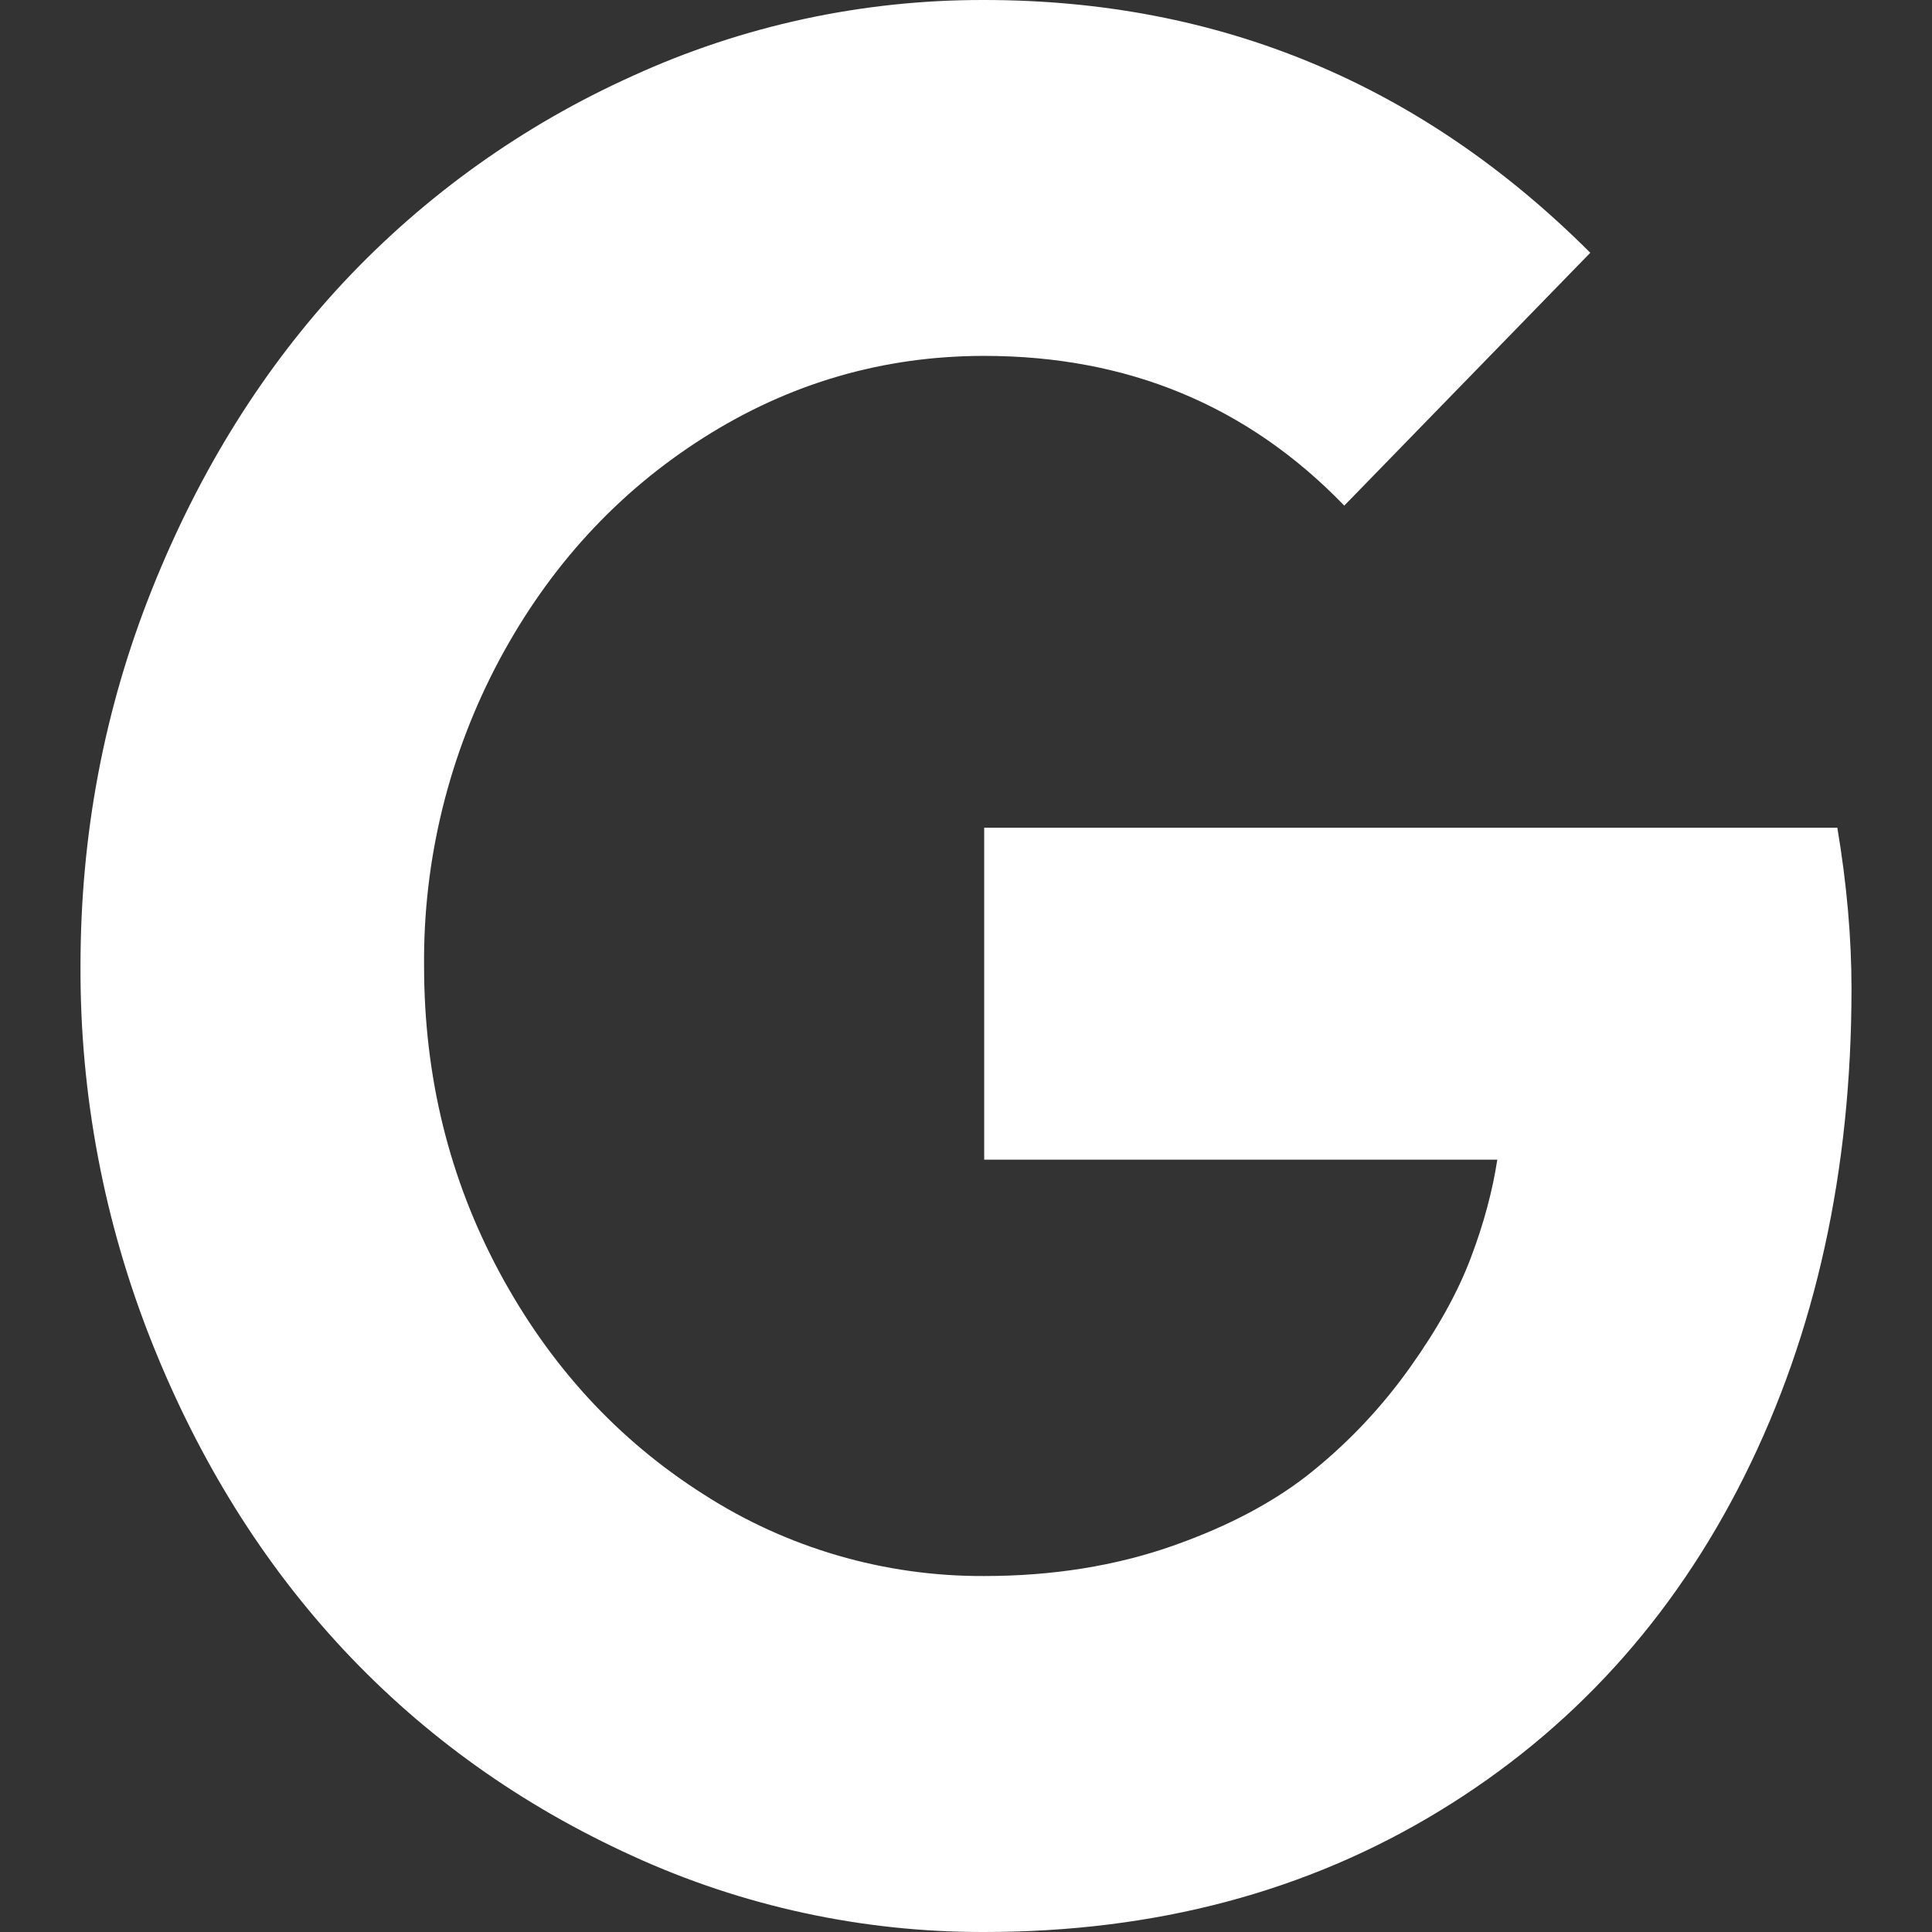 <svg width="24" height="24" viewBox="0 0 24 24" fill="none" xmlns="http://www.w3.org/2000/svg">
<rect x="0" y="0" width="24" height="24" fill="#333333" stroke="none"/>
<g clip-path="url(#clip0)">
<path d="M12.226 10.282H22.824C22.941 10.979 23 11.646 23 12.281C23 14.542 22.556 16.56 21.67 18.336C20.783 20.112 19.519 21.5 17.876 22.5C16.234 23.5 14.352 24 12.226 24C10.716 24.004 9.224 23.681 7.855 23.054C6.472 22.424 5.278 21.572 4.274 20.5C3.271 19.427 2.474 18.151 1.885 16.672C1.293 15.183 0.993 13.598 1 12C1 10.364 1.295 8.808 1.885 7.328C2.475 5.849 3.271 4.573 4.274 3.5C5.284 2.423 6.501 1.554 7.857 0.944C9.225 0.318 10.717 -0.004 12.226 4.45006e-05C15.15 4.45006e-05 17.66 1.046 19.755 3.14L16.699 6.281C15.502 5.041 14.011 4.421 12.226 4.421C10.97 4.421 9.807 4.76 8.74 5.437C7.673 6.114 6.828 7.033 6.204 8.196C5.578 9.369 5.256 10.676 5.268 12C5.268 13.375 5.581 14.644 6.204 15.804C6.828 16.964 7.673 17.886 8.74 18.563C9.775 19.23 10.988 19.584 12.226 19.578C13.074 19.578 13.854 19.453 14.565 19.204C15.277 18.954 15.861 18.64 16.319 18.265C16.778 17.891 17.177 17.464 17.517 16.985C17.859 16.505 18.11 16.052 18.271 15.625C18.433 15.198 18.541 14.791 18.6 14.406H12.226V10.282Z" fill="white"/>
</g>
<defs>
<clipPath id="clip0">
<rect width="22" height="24" fill="white" transform="translate(1)"/>
</clipPath>
</defs>
</svg>

